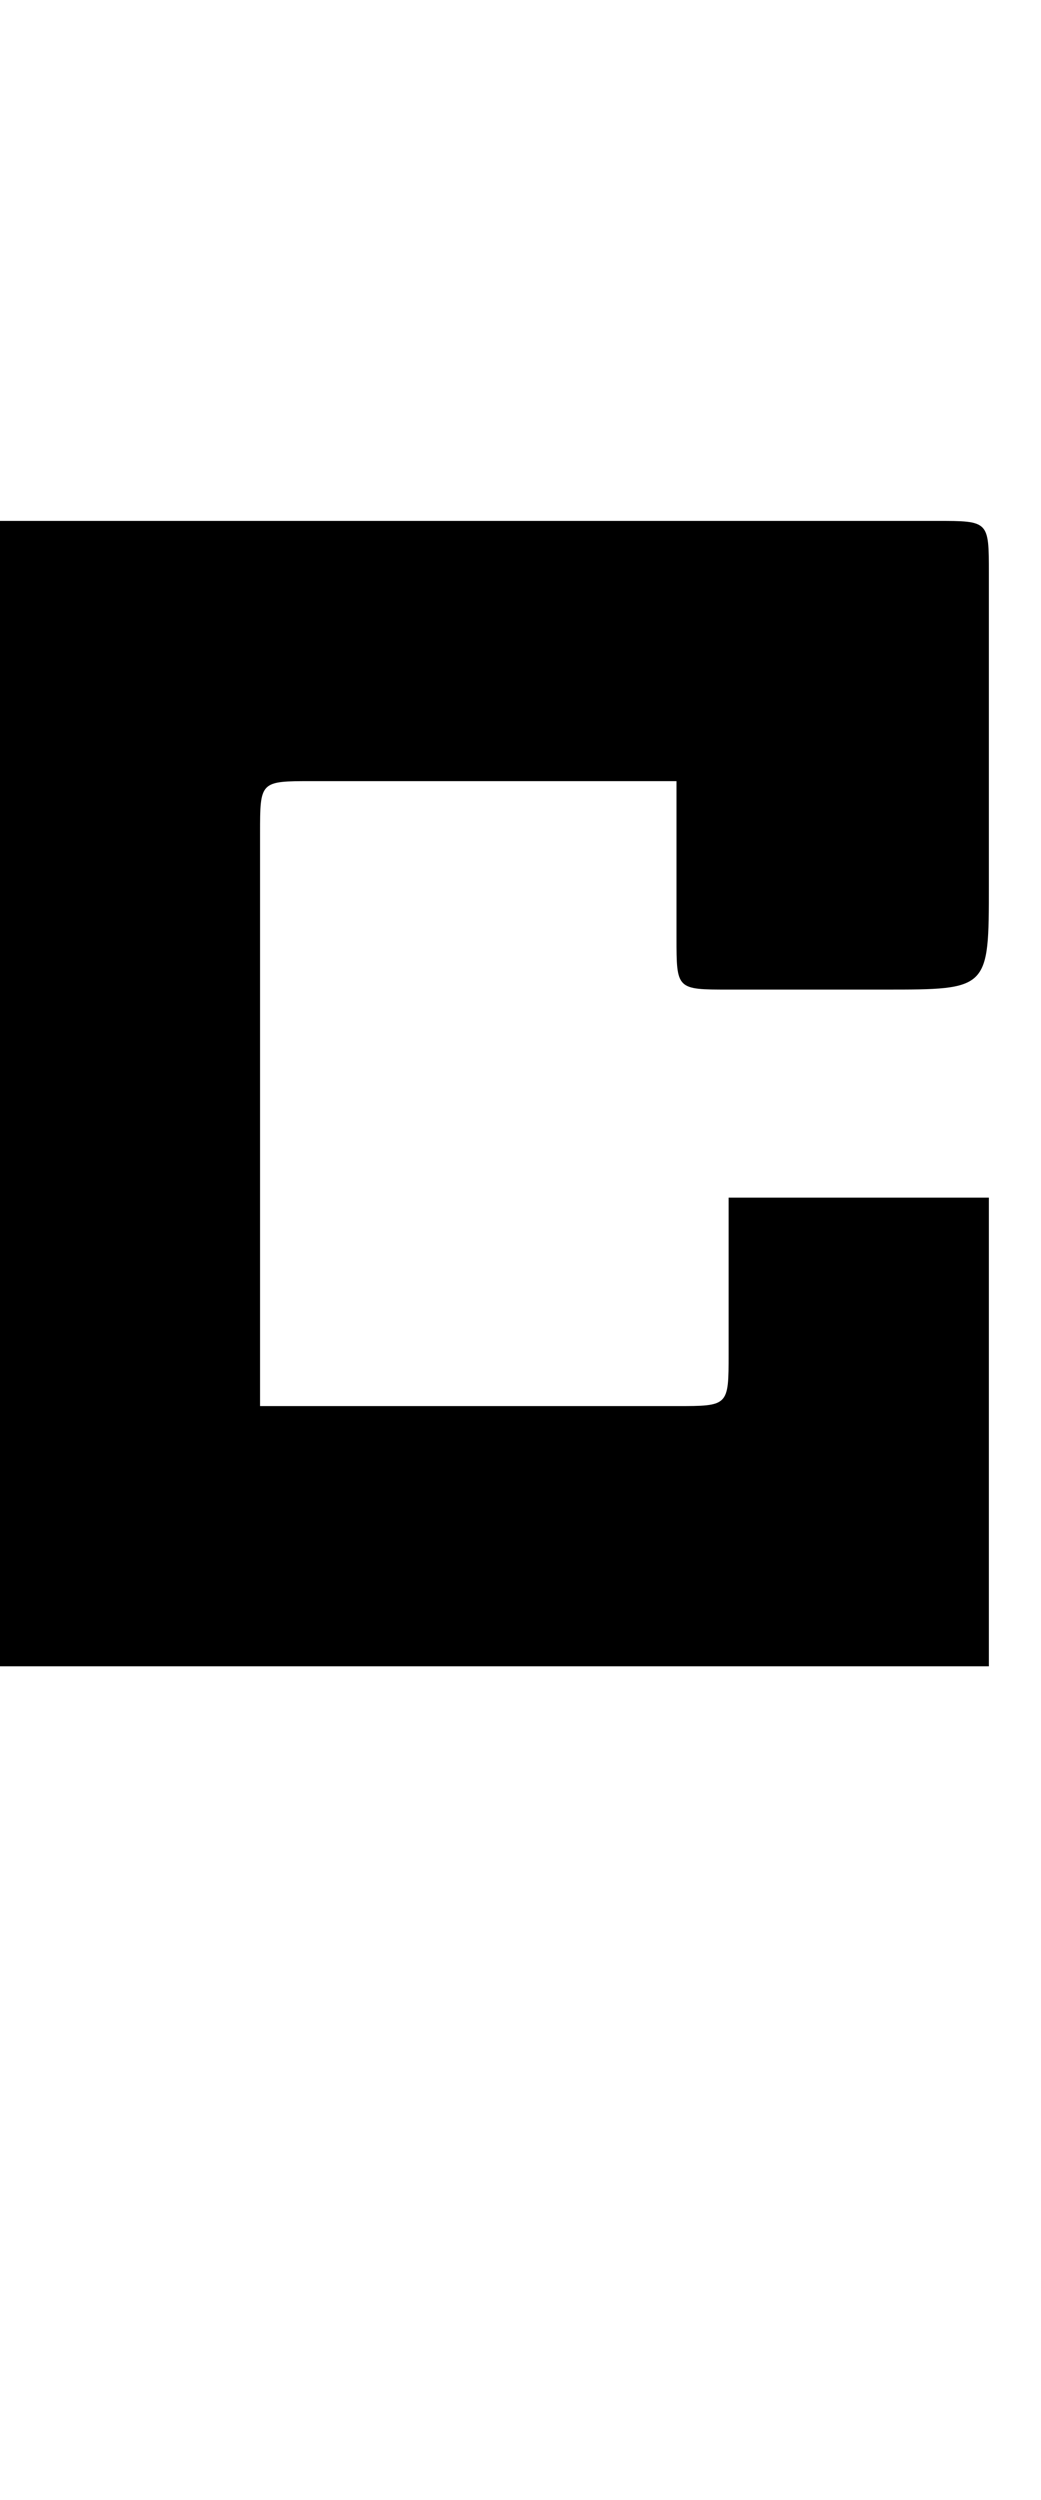 <?xml version="1.0" encoding="UTF-8" standalone="no"?>
<!-- Created with Inkscape (http://www.inkscape.org/) -->

<svg
   width="20"
   height="48"
   viewBox="0 0 5.292 12.7"
   version="1.1"
   id="svg5"
   sodipodi:docname="c.svg"
   inkscape:version="1.1.1 (3bf5ae0d25, 2021-09-20)"
   xmlns:inkscape="http://www.inkscape.org/namespaces/inkscape"
   xmlns:sodipodi="http://sodipodi.sourceforge.net/DTD/sodipodi-0.dtd"
   xmlns="http://www.w3.org/2000/svg"
   xmlns:svg="http://www.w3.org/2000/svg">
  <sodipodi:namedview
     id="namedview7"
     pagecolor="#ffffff"
     bordercolor="#666666"
     borderopacity="1.0"
     inkscape:pageshadow="2"
     inkscape:pageopacity="0.0"
     inkscape:pagecheckerboard="0"
     inkscape:document-units="mm"
     showgrid="true"
     units="px"
     width="32px"
     showguides="true"
     inkscape:guide-bbox="true"
     inkscape:zoom="22.627417"
     inkscape:cx="15.40167"
     inkscape:cy="17.478796"
     inkscape:window-width="1889"
     inkscape:window-height="1058"
     inkscape:window-x="31"
     inkscape:window-y="0"
     inkscape:window-maximized="1"
     inkscape:current-layer="layer1">
    <sodipodi:guide
       position="0,12.7"
       orientation="0,1"
       id="guide824"
       inkscape:label=""
       inkscape:locked="false"
       inkscape:color="rgb(0,0,255)" />
    <sodipodi:guide
       position="0,4.233"
       orientation="0,1"
       id="guide826"
       inkscape:label=""
       inkscape:locked="false"
       inkscape:color="rgb(0,0,255)" />
    <inkscape:grid
       type="xygrid"
       id="grid828" />
    <sodipodi:guide
       position="0,11.113"
       orientation="0,-1"
       id="guide906" />
    <sodipodi:guide
       position="-0.265,5.821"
       orientation="0,-1"
       id="guide908" />
    <sodipodi:guide
       position="0,10.054"
       orientation="0,1"
       id="guide33954"
       inkscape:label=""
       inkscape:locked="false"
       inkscape:color="rgb(0,0,255)" />
  </sodipodi:namedview>
  <defs
     id="defs2" />
  <g
     inkscape:label="Layer 1"
     inkscape:groupmode="layer"
     id="layer1">
    <path
       style="fill:#000000;stroke:none;stroke-width:0.265px;stroke-linecap:butt;stroke-linejoin:miter;stroke-opacity:1"
       d="m 0,2.646 c 0,0 4.498,0 4.762,0 0.265,0 0.265,-3e-7 0.265,0.265 0,0.265 3e-7,1.058 3e-7,1.587 0,0.529 0,0.529 -0.529,0.529 -0.529,0 -0.529,0 -0.794,0 -0.265,0 -0.265,0 -0.265,-0.265 0,-0.265 0,-0.794 0,-0.794 0,0 -1.587,0 -1.852,0 -0.265,0 -0.265,0 -0.265,0.265 0,0.265 0,2.91 0,2.91 0,0 1.852,0 2.117,0 0.265,0 0.265,0 0.265,-0.265 0,-0.265 0,-0.794 0,-0.794 h 1.323 v 2.381 H 0 Z"
       id="path35587" />
  </g>
</svg>
